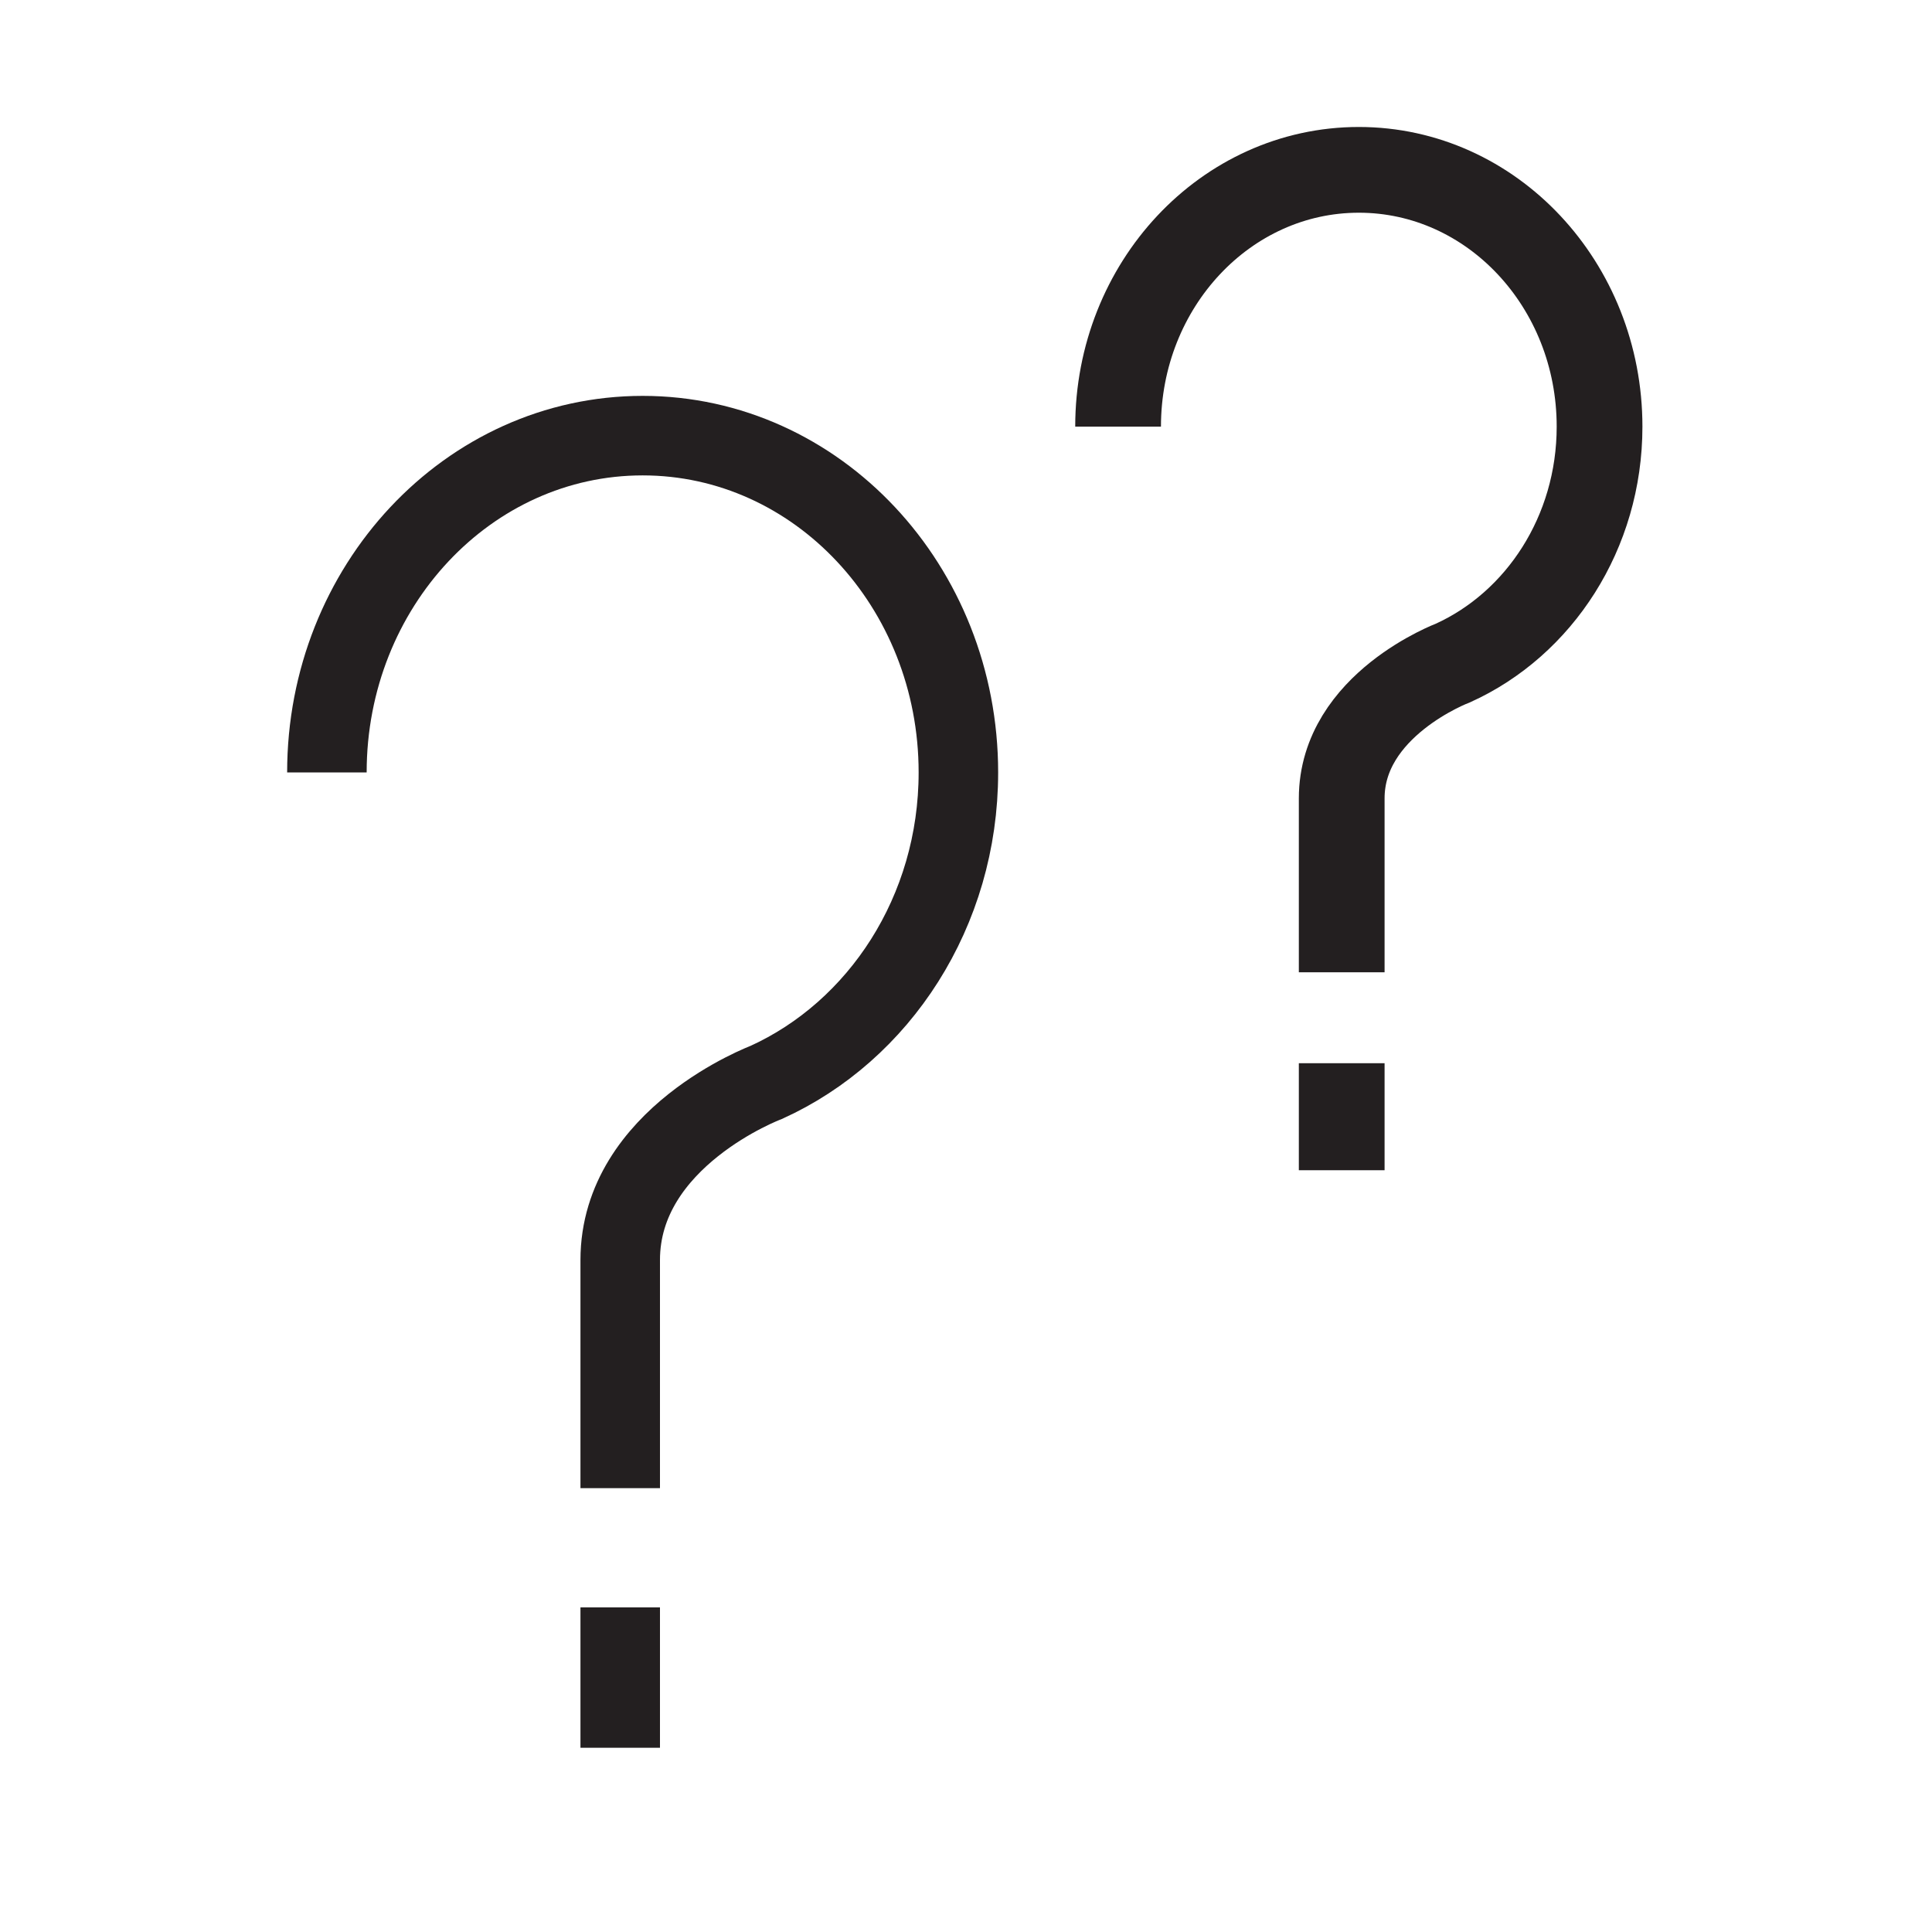 <svg height="850.394" viewBox="0 0 850.394 850.394" width="850.394" xmlns="http://www.w3.org/2000/svg"><g fill="none"><path d="m272.995 707.514v61.781m-129.106-429.302c0-81.874 62.239-148.244 138.99-148.244 76.752 0 138.968 66.37 138.968 148.244 0 61.288-34.864 113.9-84.612 136.462 0 0-64.24 24.11-64.24 78.167v100.397" stroke="#231f20" stroke-width="35"/><path d="m590.571 467.986v47.099m-98.429-327.305c0-62.419 47.453-113.02 105.97-113.02s105.954 50.601 105.954 113.02c0 46.73-26.578 86.842-64.509 104.042 0 0-48.985 18.382-48.985 59.596v76.545" stroke="#231f20" stroke-width="37.738"/><path d="m0 0h850.394v850.394h-850.394z"/></g></svg>